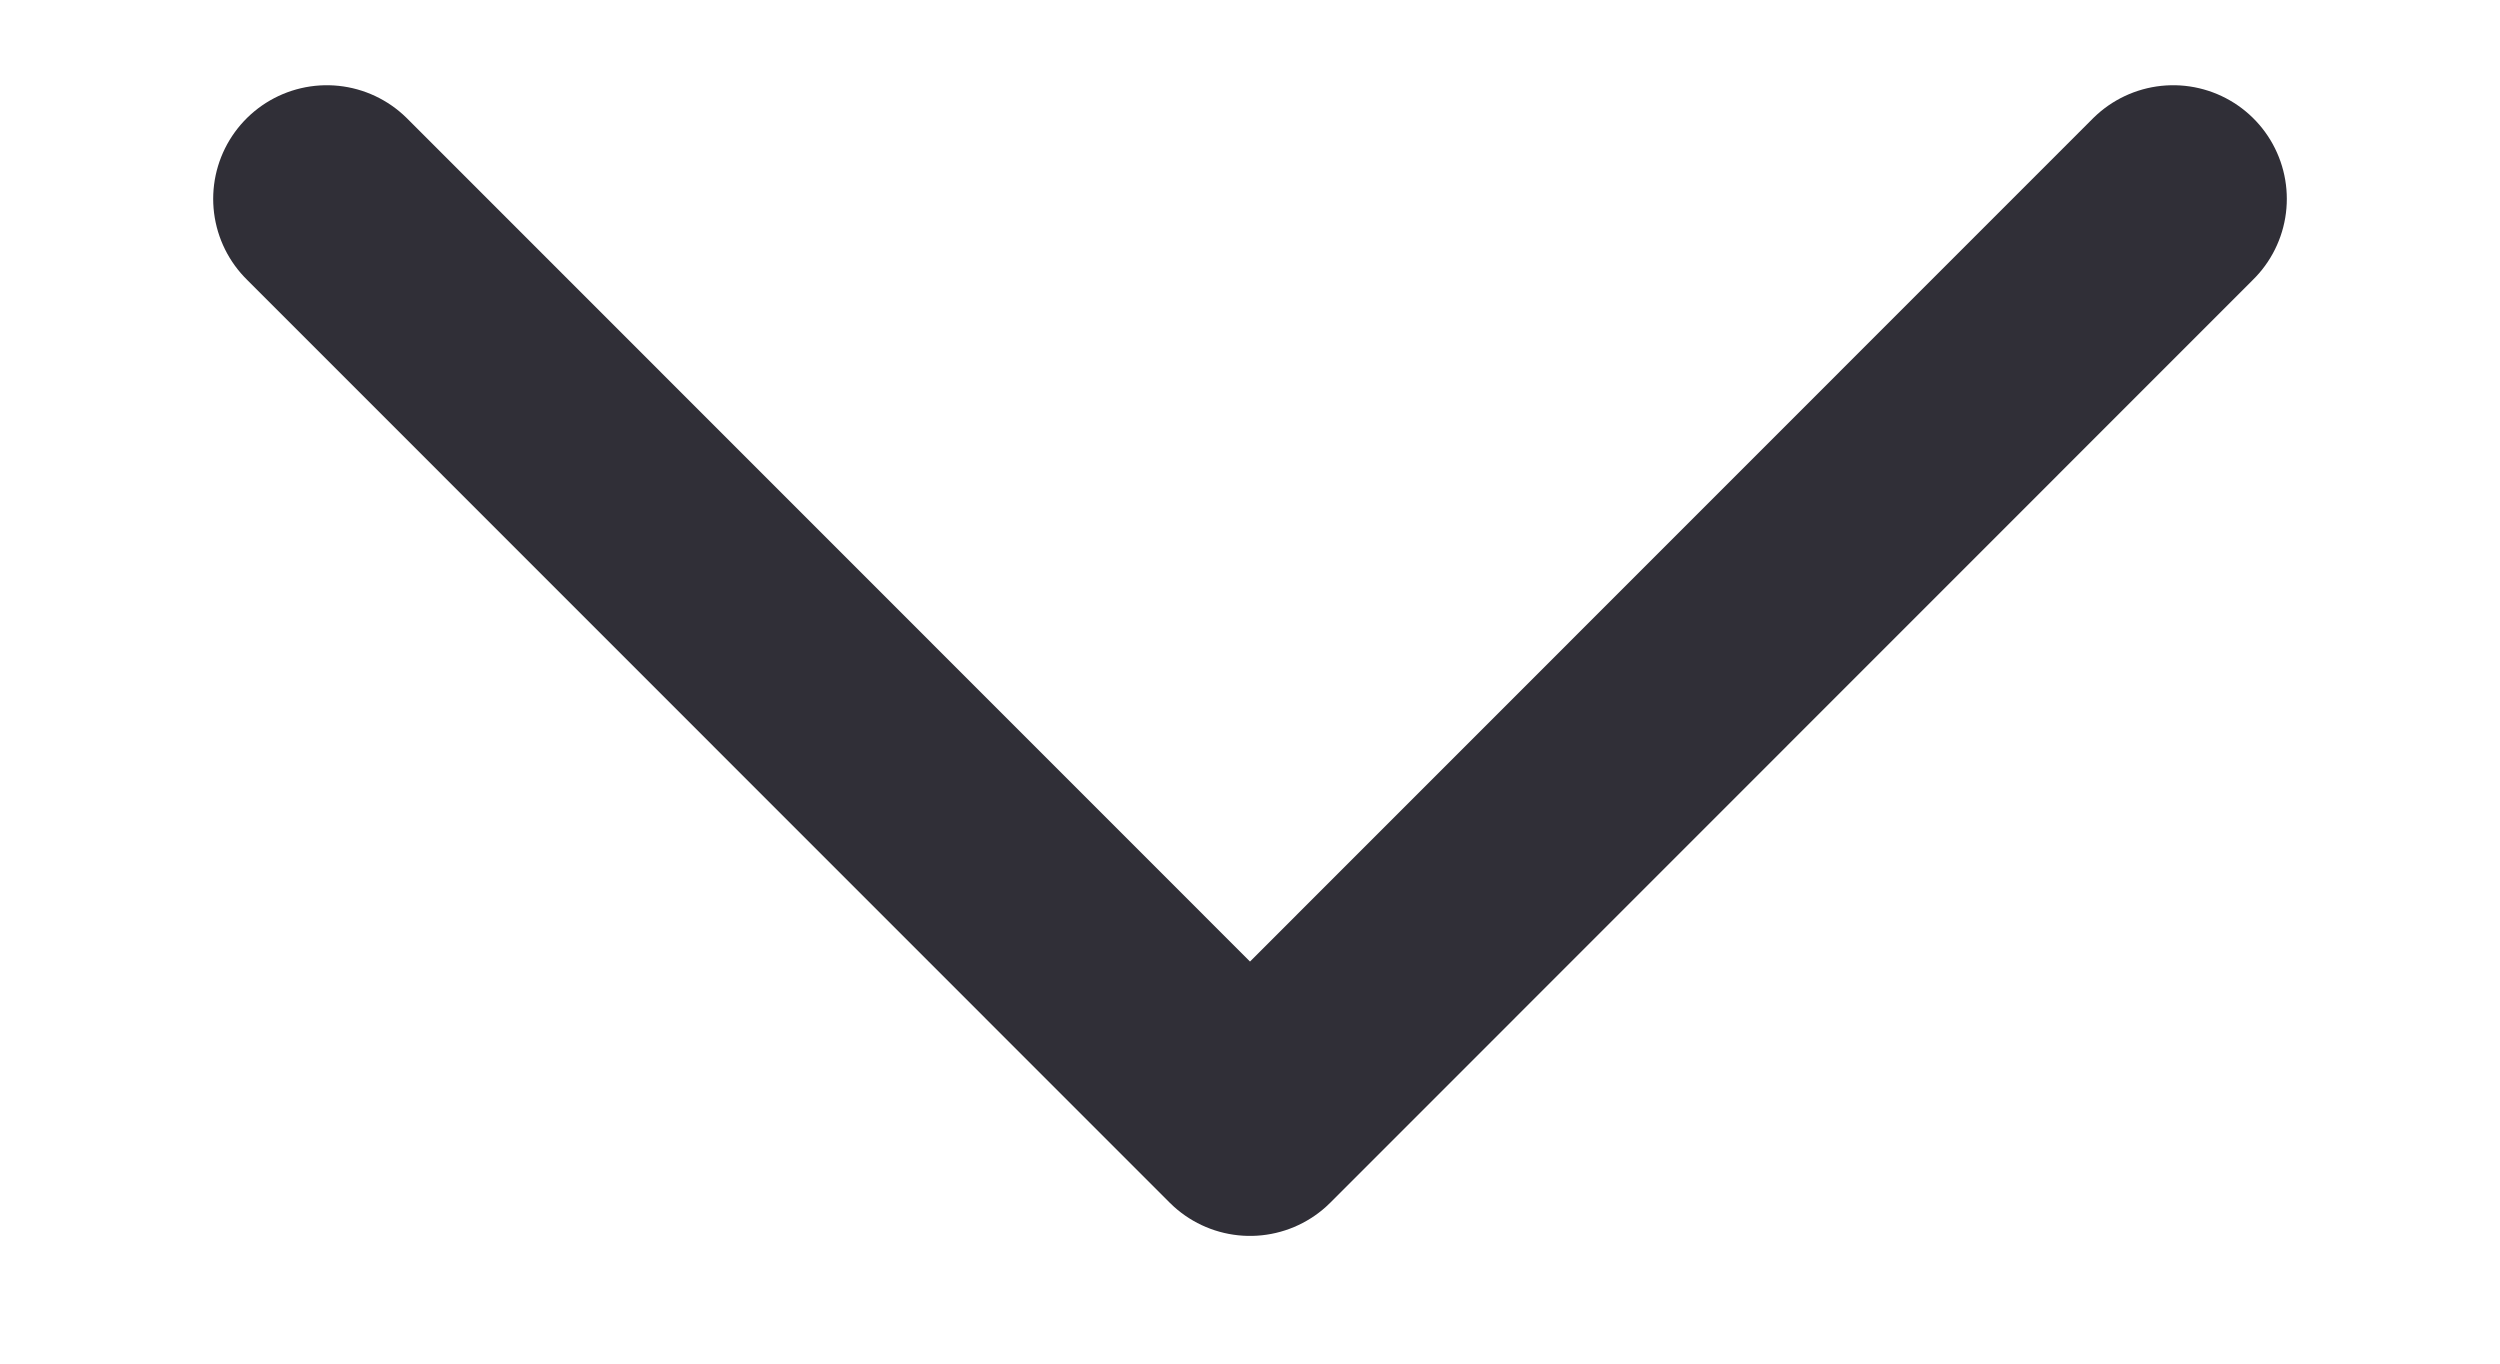 <svg width="11" height="6" viewBox="0 0 11 6" fill="none" xmlns="http://www.w3.org/2000/svg">
<g clip-path="url(#clip0_448_5118)">
<path d="M9.562 0.875L5.5 4.938L1.438 0.875" stroke="#302F37" stroke-linecap="round" stroke-linejoin="round"/>
</g>
<defs>
<clipPath id="clip0_448_5118">
<rect width="11" height="6" fill="white"/>
</clipPath>
</defs>
</svg>
